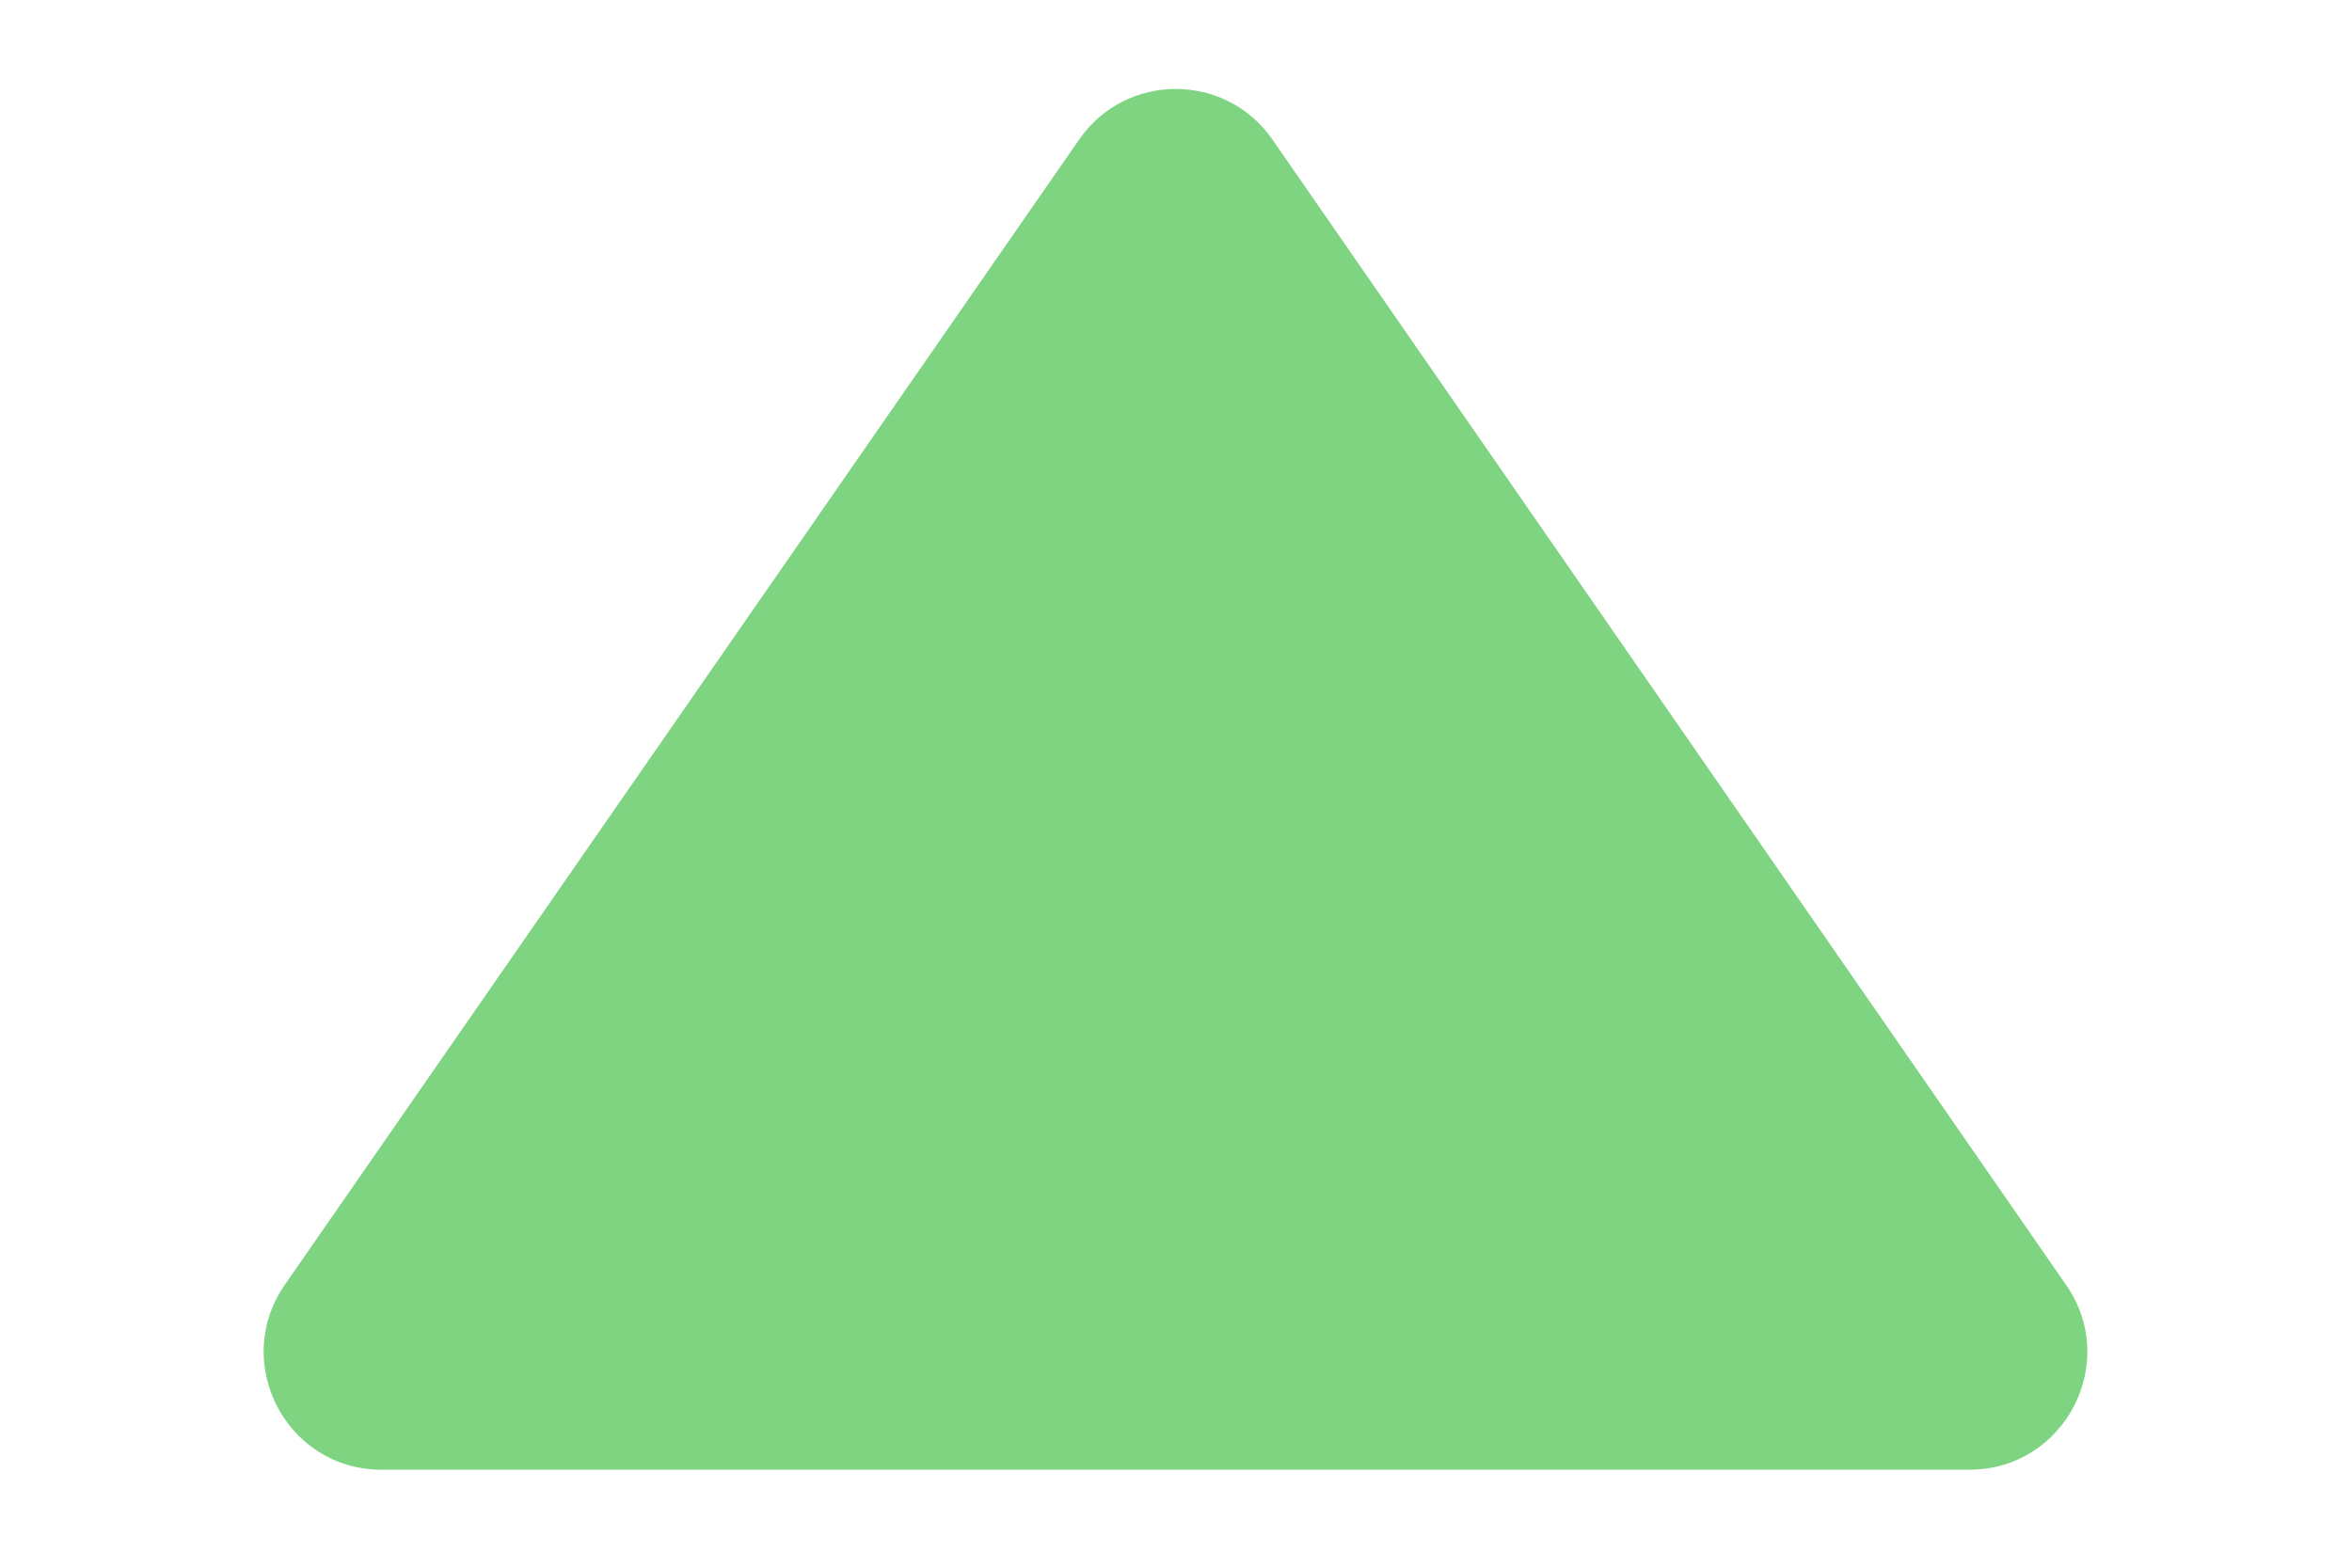 <svg fill="none" height="4" viewBox="0 0 6 4" width="6" xmlns="http://www.w3.org/2000/svg"><path d="m2.753.356c.119-.172.374-.172.493-0l2.025 2.923c.138.199-.005.471-.247.471h-4.051c-.242 0-.384-.272-.247-.471z" fill="#7FD482"/></svg>